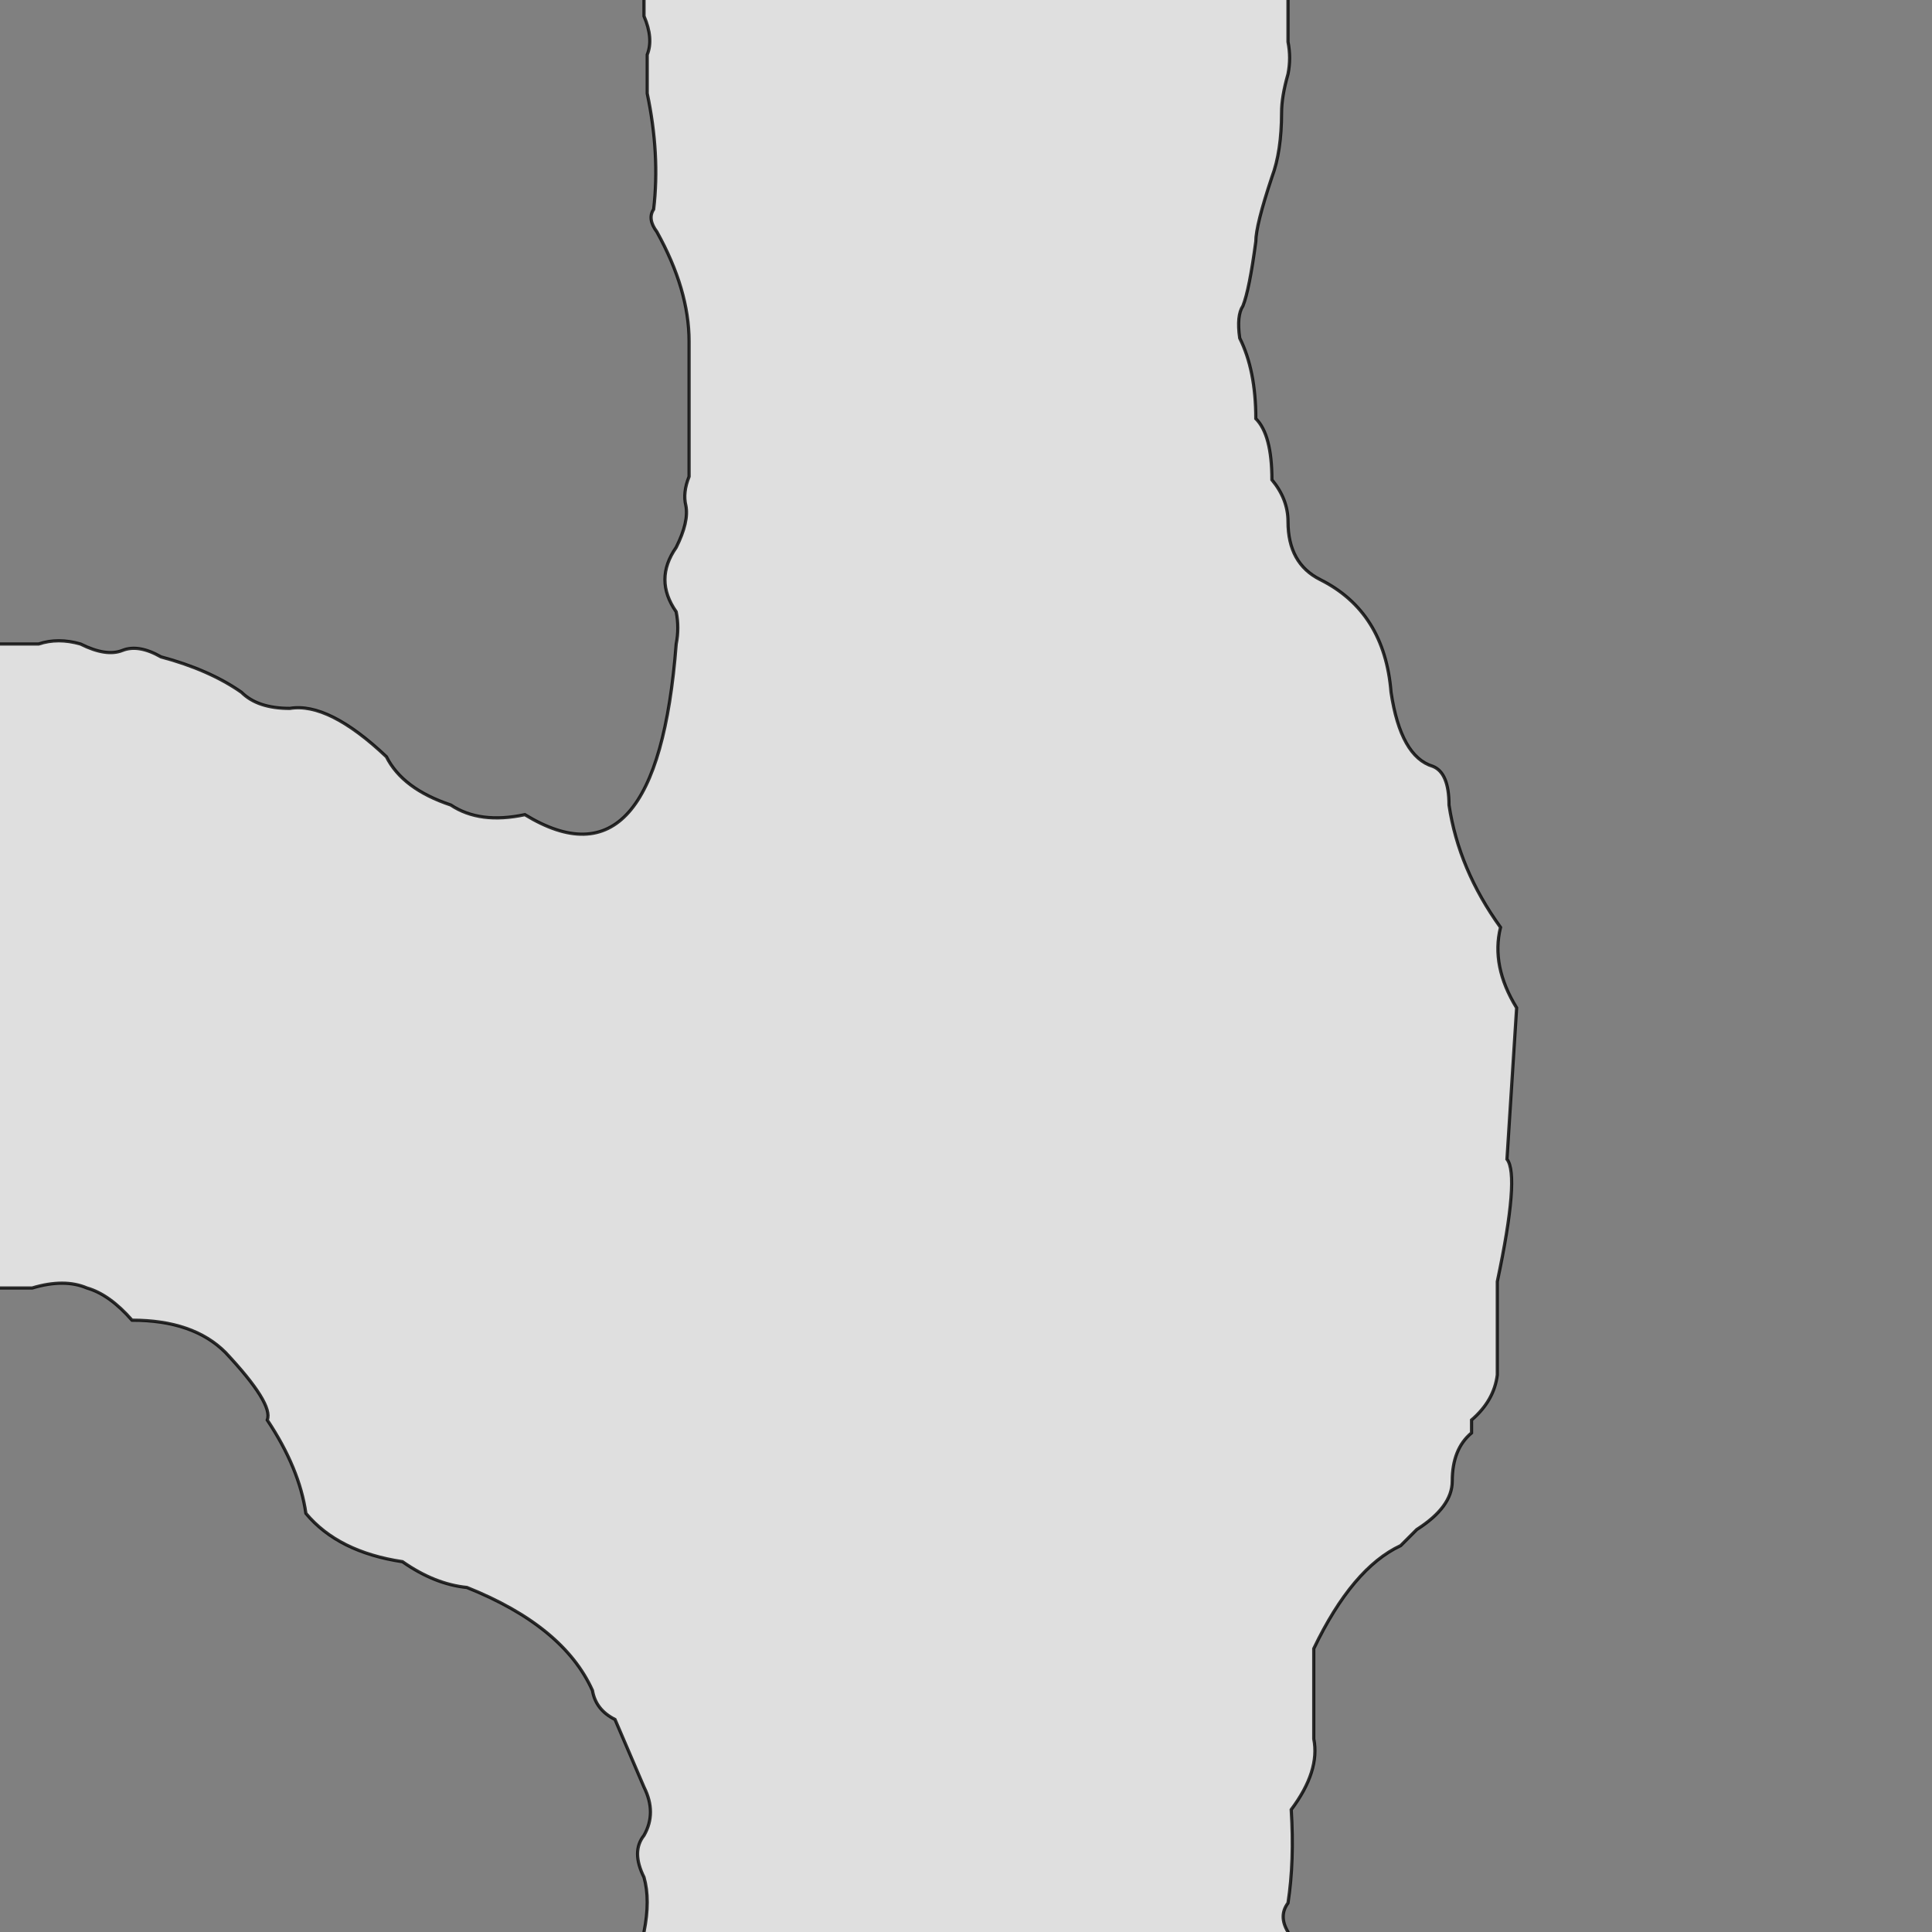 <svg xmlns="http://www.w3.org/2000/svg" viewBox="0 0 600 600">
	<rect x="0" y="0" width="600" height="600" fill="#808080" stroke="none"/>
	<path style="fill:white;fill-opacity:0.75;stroke:black;stroke-width:1px;stroke-opacity:0.8" d="M200,-5 v10 Q203,12 201,17 v12 Q205,48 203,65 201,68 204,72 214,90 214,106 v42 Q212,153 213,157 214,162 210,170 203,180 210,190 211,195 210,200 204,278 163,253 149,256 140,250 125,245 120,235 102,218 90,220 80,220 75,215 65,208 50,204 43,200 38,202 33,204 25,200 18,198 12,200 h-17 v200 h15 Q20,397 27,400 34,402 41,410 60,410 70,420 85,436 83,441 93,456 95,470 105,482 125,485 135,492 145,493 175,505 184,525 185,531 191,534 L200,555 Q204,563 200,570 196,575 200,583 202,590 200,600 v5 h200 v-5 Q397,595 400,591 402,578 401,562 410,550 408,540 v-28 Q420,487 435,480 L440,475 Q451,468 451,460 451,450 457,445 v-4 Q464,435 465,427 v-29 Q472,365 468,360 L471,313 Q463,300 466,288 453,270 450,250 450,240 445,238 435,235 432,215 430,190 410,180 400,175 400,162 400,155 395,149 395,135 390,130 390,115 385,105 384,98 386,95 388,90 390,75 390,70 395,55 398,47 398,35 398,30 400,23 401,18 400,13 v-18 Z"/>
</svg>
